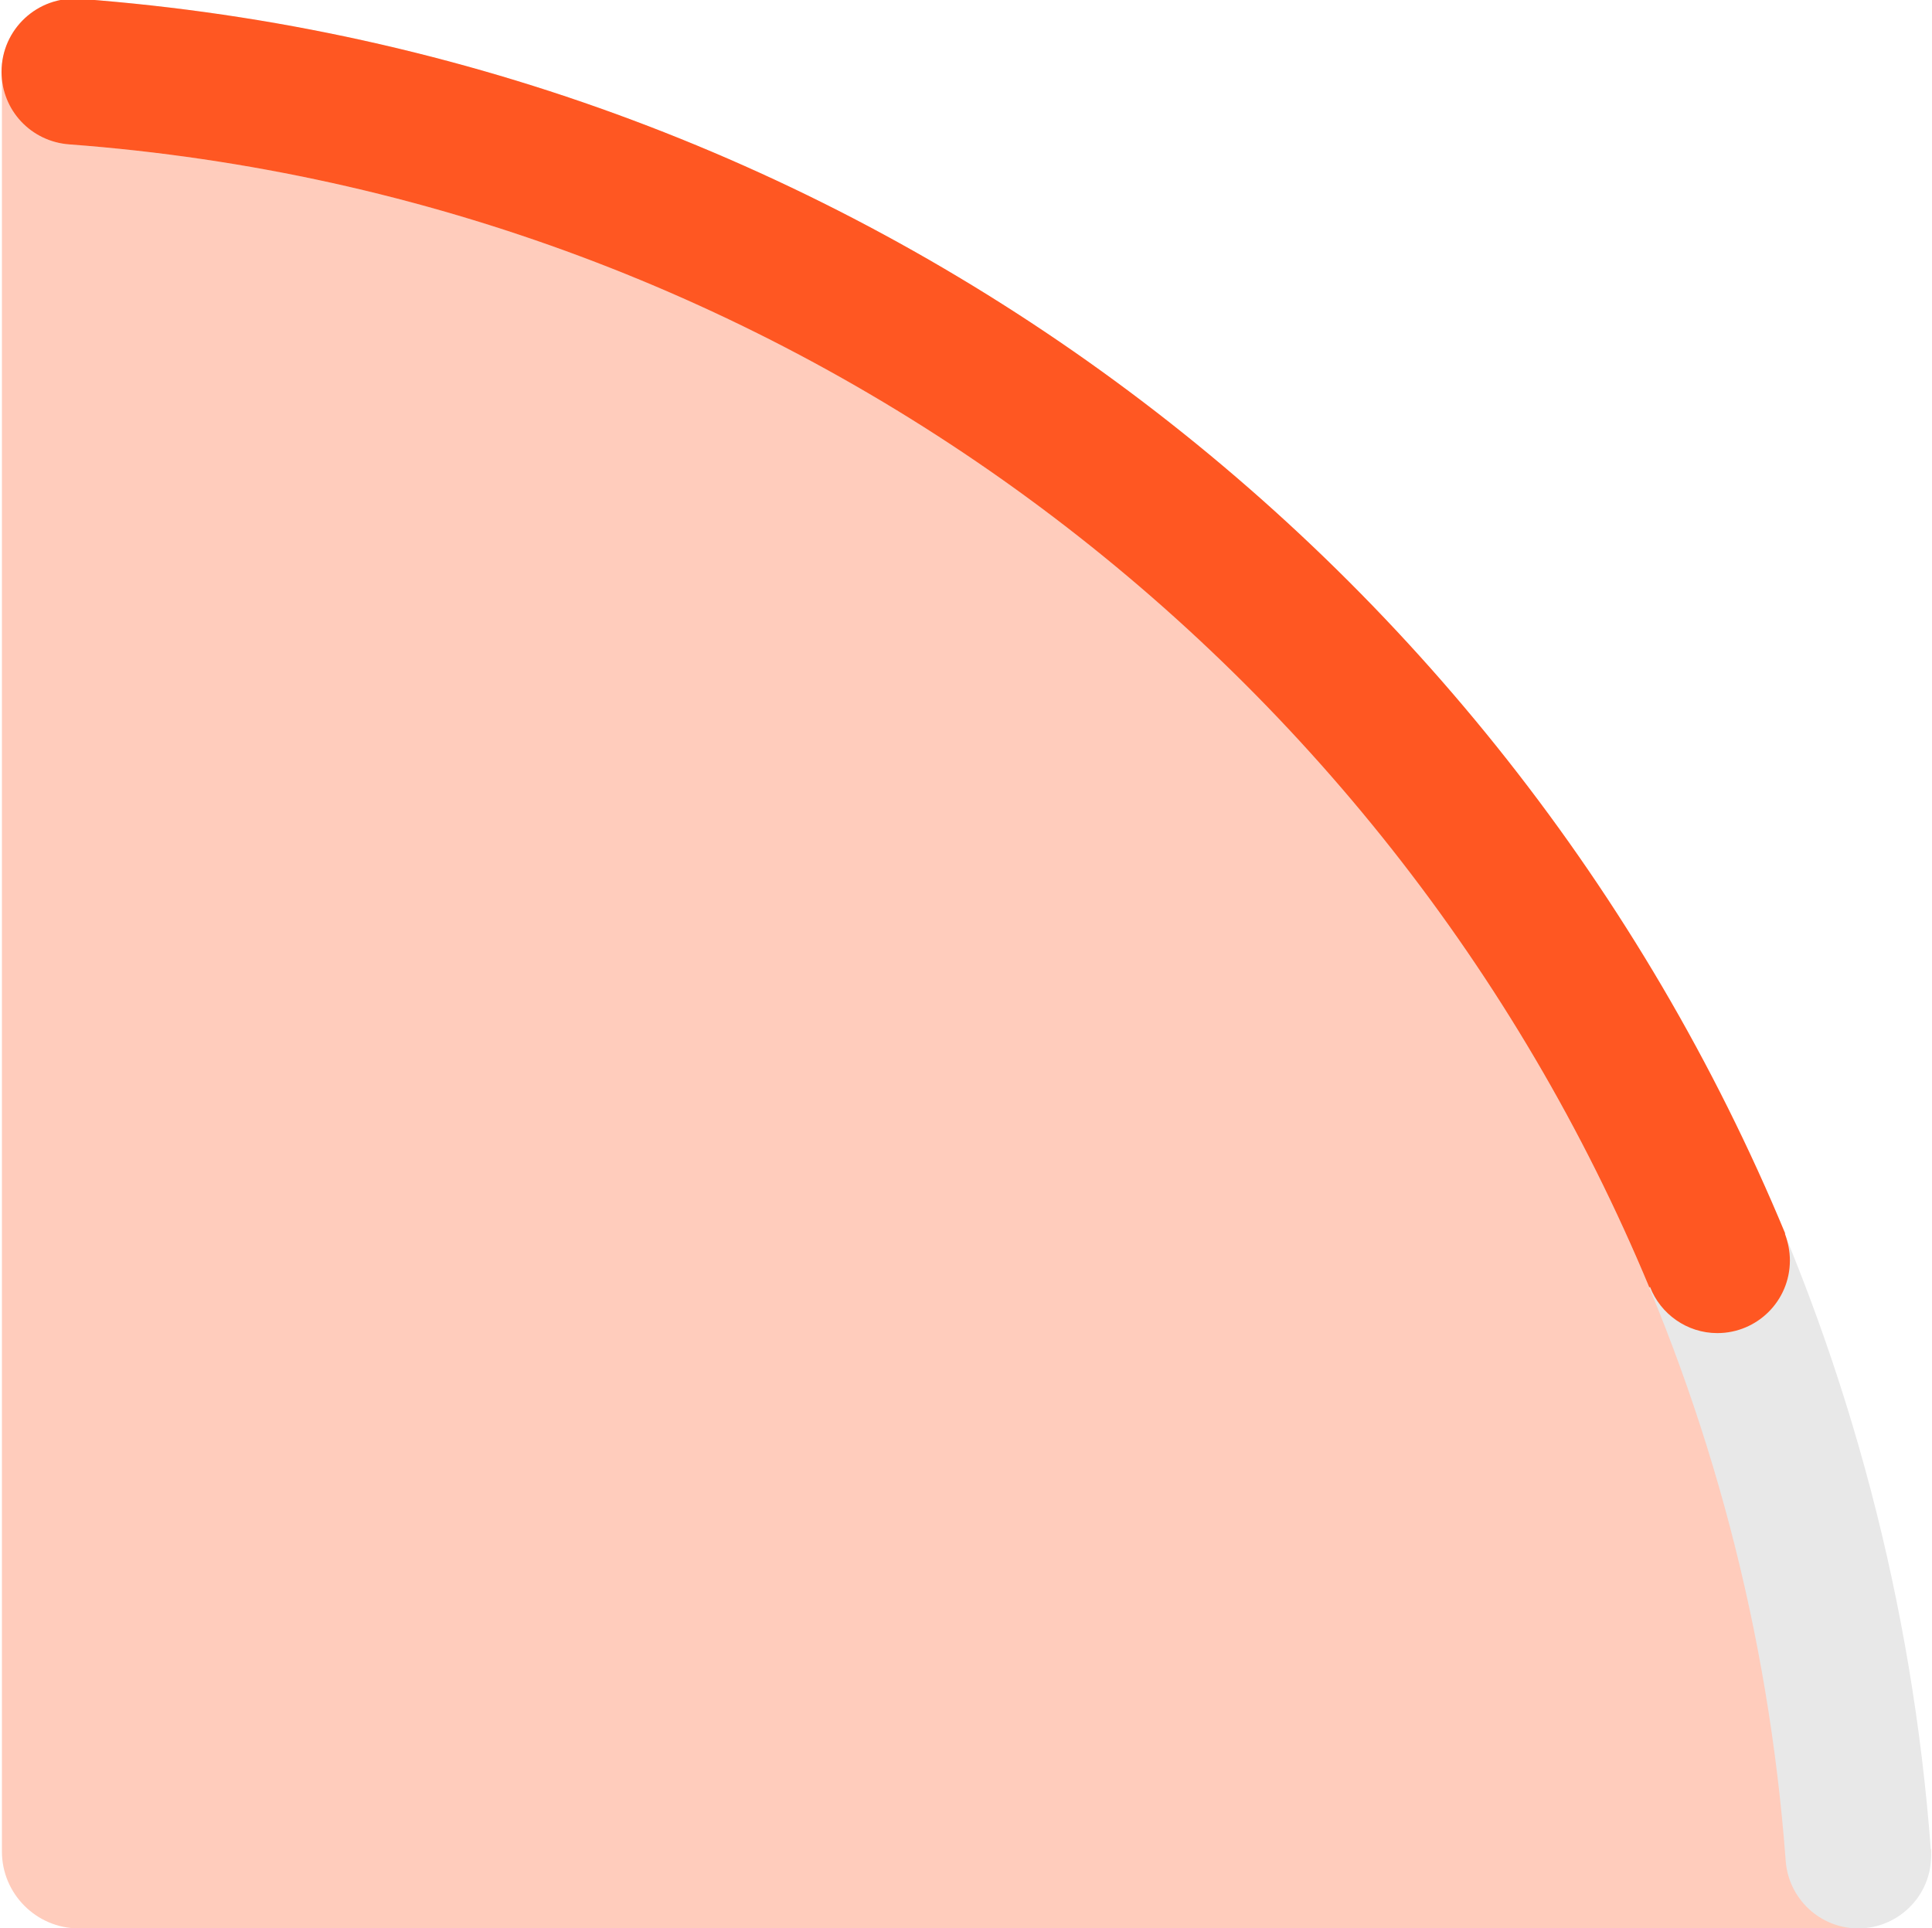 <?xml version="1.0" encoding="utf-8"?>
<!-- Generator: Adobe Illustrator 24.0.0, SVG Export Plug-In . SVG Version: 6.00 Build 0)  -->
<svg version="1.1" id="Layer_1" xmlns="http://www.w3.org/2000/svg" xmlns:xlink="http://www.w3.org/1999/xlink" x="0px" y="0px"
	 viewBox="0 0 503 502" style="enable-background:new 0 0 503 502;" xml:space="preserve">
<style type="text/css">
	.st0{fill:#FFCCBC;}
	.st1{fill:#E8E8E8;}
	.st2{fill:#FF5722;}
</style>
<g>
	<path class="st0" d="M482.5,502.1h-462c-11,0-20-9-20-20l0-462C0.4,8.8,9.5-0.3,20.8-0.3l0,0l121.6,43.1l158.2,87l113.9,132.9
		l71.2,175.6l17,43.3l0,0C502.8,493,493.7,502.1,482.5,502.1z"/>
	<path class="st1" d="M483.8,502.1L483.8,502.1c11,0,19.8-9.4,18.9-20.4c-19.2-257.4-224.6-462.8-482-482C9.8-1.1,0.4,7.6,0.4,18.7
		v0c0,10,7.7,18.2,17.7,18.9c238.5,17.8,429,208.3,446.8,446.8C465.6,494.4,473.9,502.1,483.8,502.1z"/>
	<path class="st2" d="M20.8-0.3C9.8-1.1,0.4,7.6,0.4,18.7v0c0,10,7.7,18.2,17.7,18.9c186,13.9,342.8,132.8,411.3,297.6l0,0l0.2-0.1
		c2.7,7,9.6,12,17.5,12c10.4,0,18.9-8.4,18.9-18.9c0-2.5-0.5-4.8-1.3-7l0.1,0C390.9,143.1,221.7,14.7,20.8-0.3z"/>
</g>
</svg>
